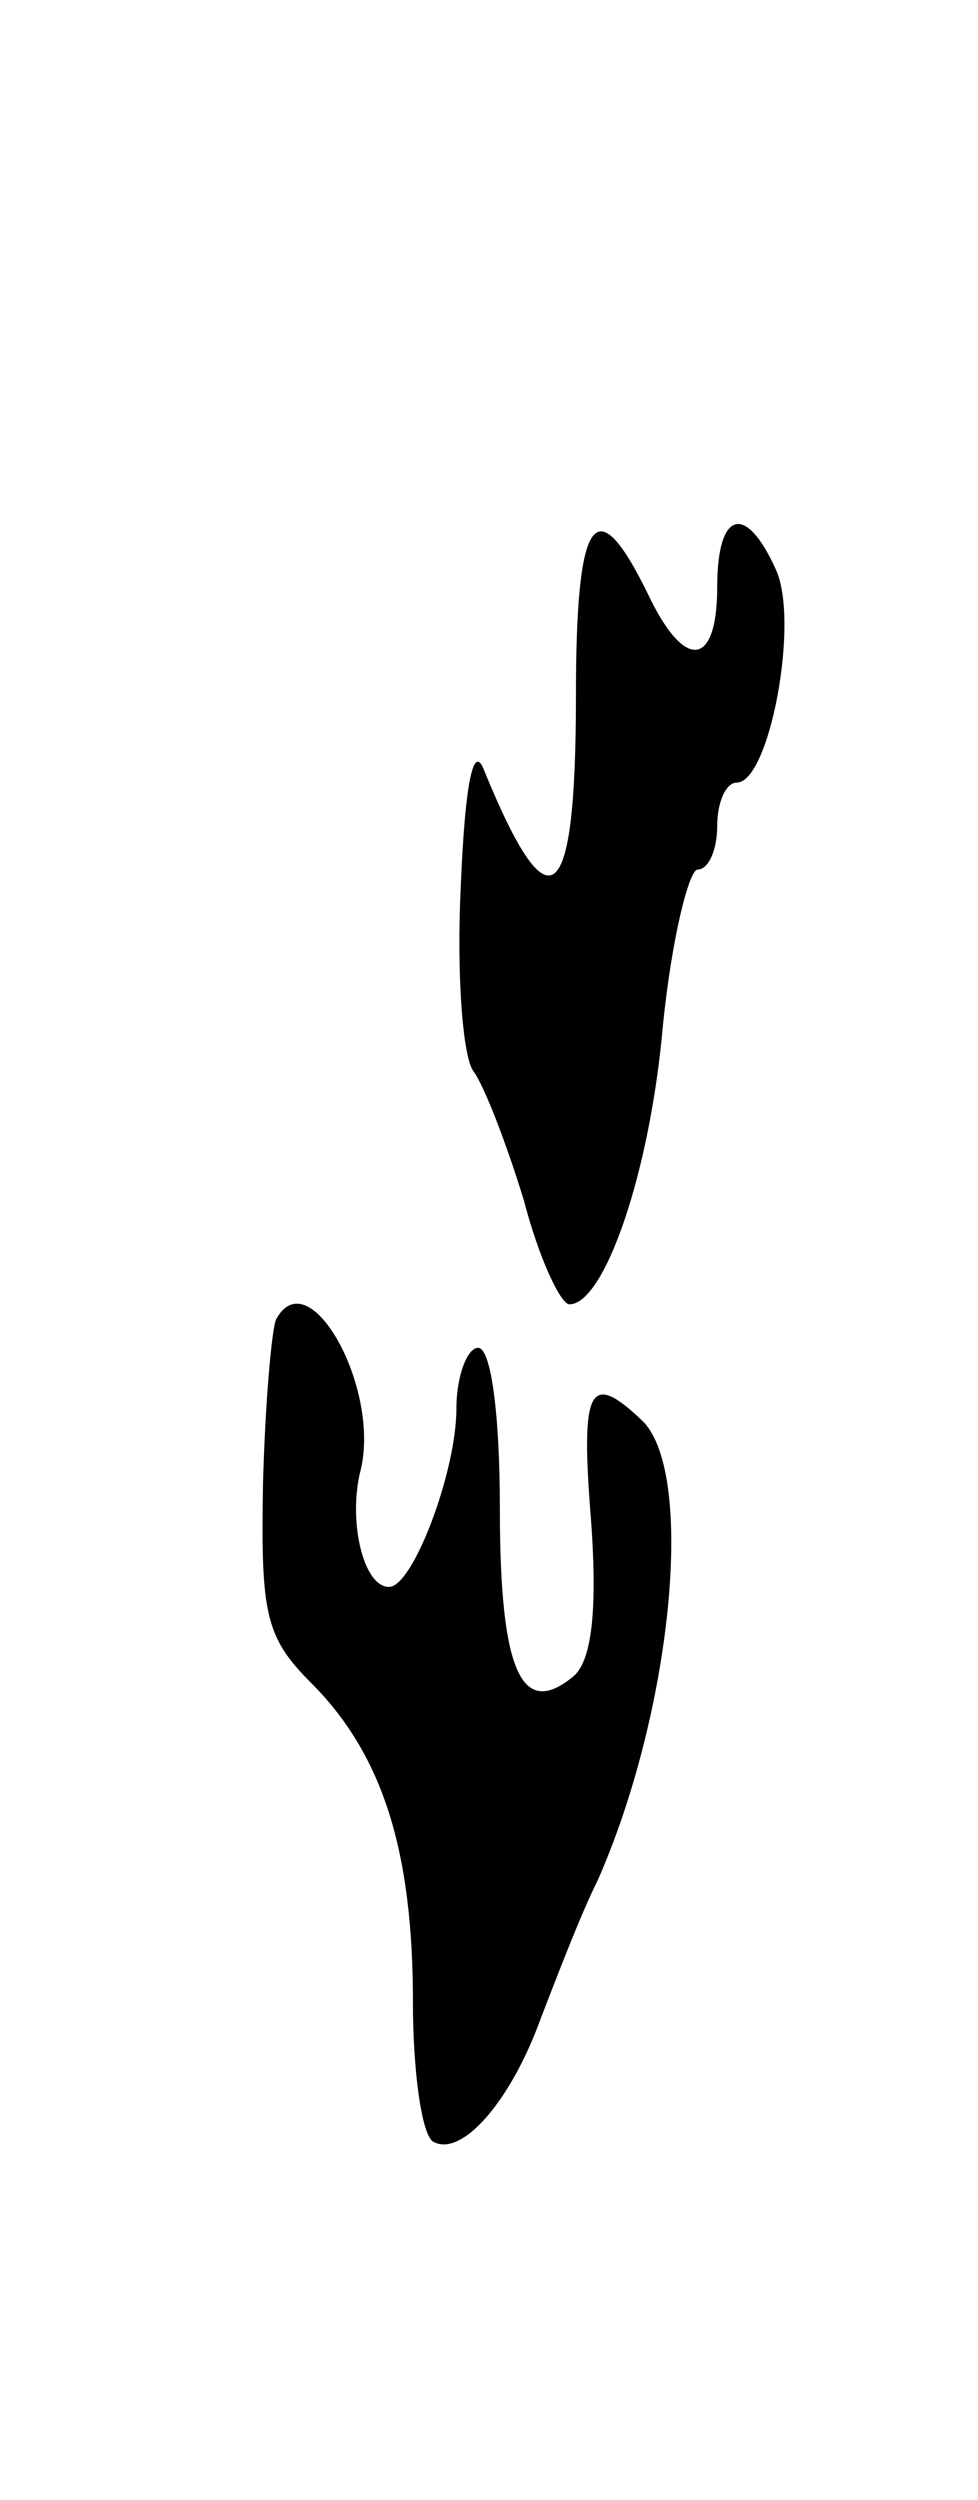 <svg version="1.0" xmlns="http://www.w3.org/2000/svg"
 width="45pt" height="115pt" viewBox="0 0 45 115"
 preserveAspectRatio="xMidYMid meet">
<g transform="translate(0,115) scale(0.1,-0.1)"
fill="#000000" stroke="none">
<path d="M265 830 c0 -98 -12 -108 -42 -35 -5 14 -9 -4 -11 -53 -2 -41 1 -79
6 -85 5 -7 15 -33 23 -59 7 -27 17 -48 21 -48 16 0 37 60 43 128 4 40 12 72
16 72 5 0 9 9 9 20 0 11 4 20 9 20 15 0 29 74 18 98 -14 31 -27 27 -27 -8 0
-37 -15 -39 -32 -3 -24 49 -33 36 -33 -47z"/>
<path d="M127 543 c-2 -5 -5 -38 -6 -76 -1 -59 1 -70 22 -91 33 -33 47 -77 47
-147 0 -32 4 -60 9 -64 13 -8 36 18 50 57 7 18 18 47 26 63 34 77 45 186 21
211 -25 24 -29 16 -24 -46 3 -42 0 -64 -8 -71 -24 -20 -34 2 -34 77 0 43 -4
74 -10 74 -5 0 -10 -13 -10 -28 0 -29 -20 -82 -31 -82 -12 0 -19 31 -13 54 9
38 -24 97 -39 69z"/>
</g>
</svg>
